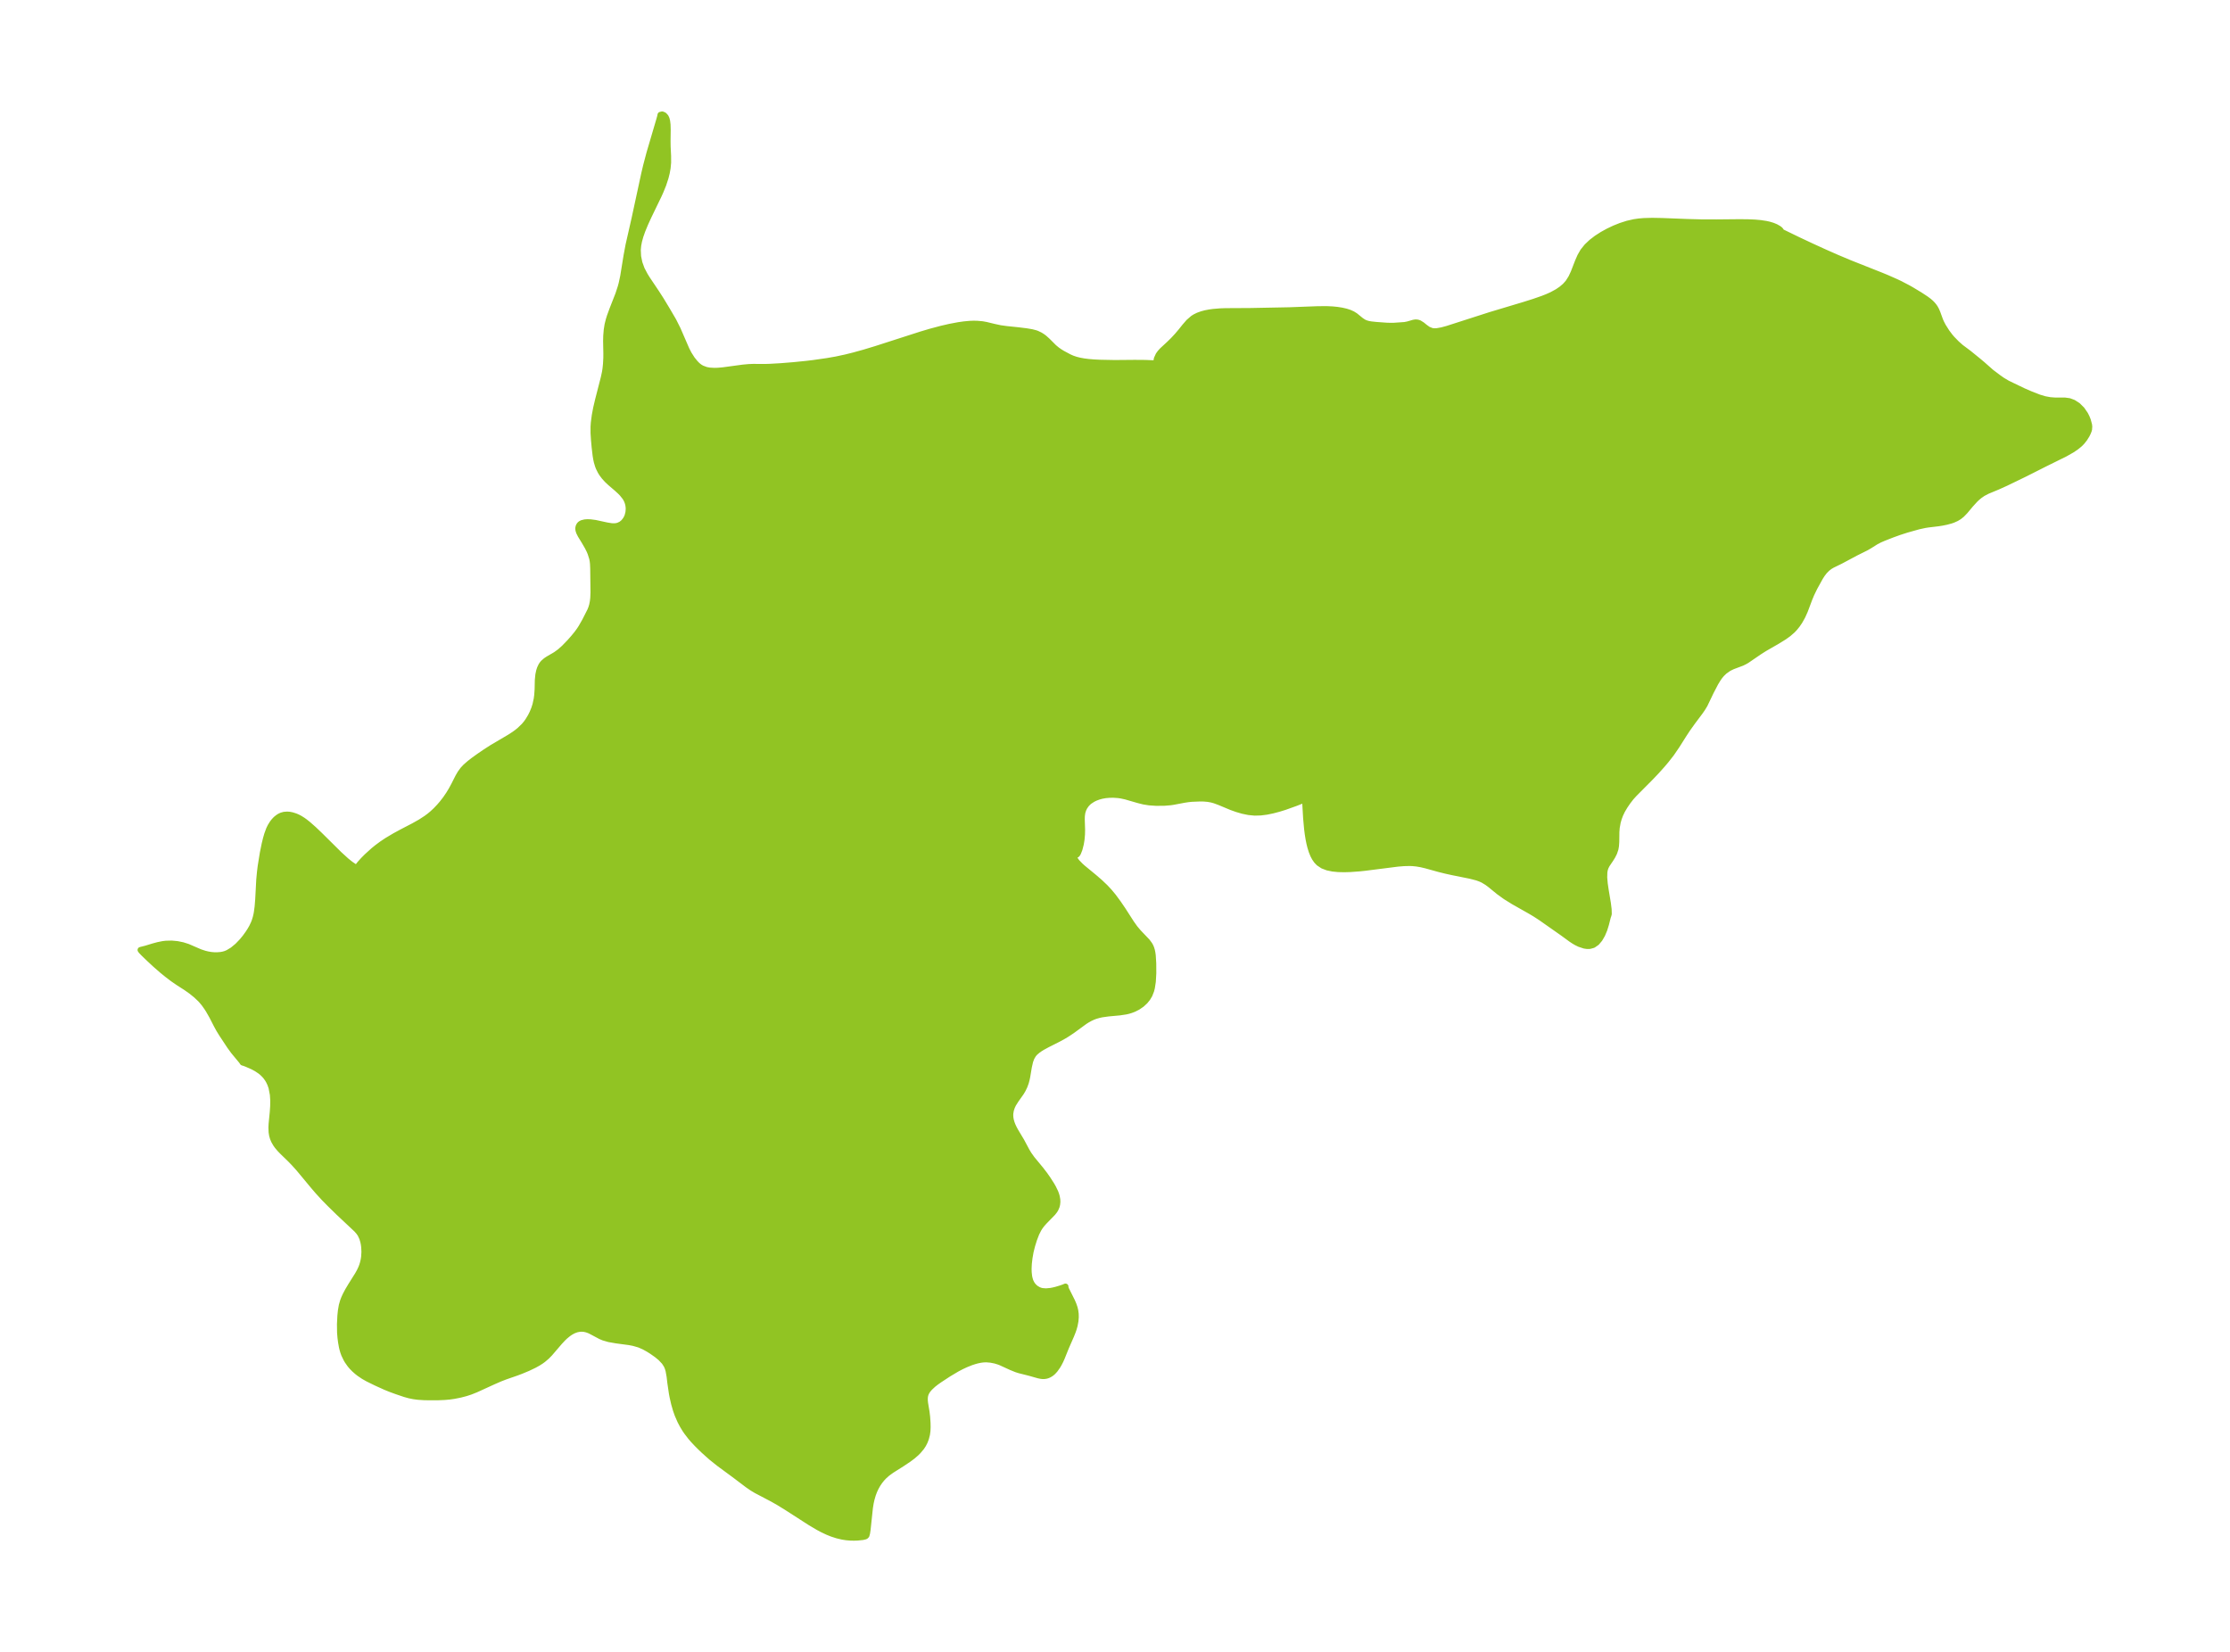 <?xml version="1.0" encoding="UTF-8"?>
<!DOCTYPE svg  PUBLIC '-//W3C//DTD SVG 1.1//EN'  'http://www.w3.org/Graphics/SVG/1.1/DTD/svg11.dtd'>
<svg width="371.52pt" height="275.23pt" version="1.1" viewBox="0 0 371.52 275.23" xmlns="http://www.w3.org/2000/svg" xmlns:xlink="http://www.w3.org/1999/xlink">
 <defs>
  <style type="text/css">*{stroke-linejoin: round; stroke-linecap: butt}</style>
 </defs>
 <g id="figure_1">
  <g id="patch_1">
   <path d="m0 275.23h371.52v-275.23h-371.52v275.23z" fill="none"/>
  </g>
  <g id="axes_1">
   <g id="PatchCollection_1">
    <defs>
     <path id="m406288a9cf" d="m118.29-213.49 0.729 0.041 0.588-0.016 0.858-0.075 3.342-0.452 0.94-0.086 0.702-0.029 2.067 0.009 0.76-0.024 1.831-0.105 2.092-0.169 2.175-0.22 1.15-0.138 2.281-0.327 1.525-0.267 1.556-0.333 1.328-0.331 1.73-0.477 1.98-0.598 7.514-2.42 1.535-0.458 1.867-0.499 1.398-0.322 1.461-0.276 0.935-0.132 0.92-0.084 0.608-0.023 0.597 0.007 0.886 0.079 0.642 0.116 1.365 0.329 0.996 0.214 1.057 0.147 1.866 0.191 1.445 0.179 0.874 0.149 0.603 0.155 0.235 0.081 0.56 0.265 0.41 0.261 0.276 0.207 0.544 0.49 1.07 1.069 0.512 0.424 0.439 0.309 0.465 0.286 1.118 0.598 0.529 0.234 0.573 0.195 0.615 0.156 0.733 0.134 0.771 0.098 0.804 0.069 1.044 0.056 2.516 0.05 3.338-0.029 1.777 0.014 1.424 0.061 0.357 0.04 0.112 0.023-0.078-0.278 0.095-0.54 0.287-0.628 0.277-0.384 0.341-0.375 1.145-1.058 0.682-0.666 0.668-0.72 0.635-0.748 0.636-0.798 0.645-0.742 0.723-0.626 0.354-0.221 0.487-0.238 0.605-0.22 0.597-0.16 0.682-0.133 0.652-0.09 1.171-0.095 0.85-0.031 4.098-0.022 6.564-0.127 4.744-0.179 1.499-0.008 0.942 0.046 0.749 0.075 0.788 0.124 0.709 0.165 0.566 0.185 0.507 0.229 0.448 0.279 0.971 0.79 0.425 0.283 0.37 0.166 0.412 0.118 0.429 0.078 0.898 0.096 1.722 0.125 0.706 0.021 0.541-0.01 1.756-0.122 0.534-0.103 0.974-0.282 0.319-0.049 0.298 0.021 0.298 0.09 0.483 0.299 0.483 0.394 0.529 0.378 0.623 0.249 0.41 0.045 0.452-0.021 0.807-0.142 0.895-0.241 7.18-2.309 5.654-1.697 1.638-0.518 1.408-0.489 0.771-0.303 0.74-0.33 0.975-0.529 0.673-0.461 0.602-0.517 0.517-0.581 0.501-0.792 0.403-0.862 0.701-1.81 0.389-0.888 0.479-0.837 0.641-0.799 0.763-0.722 0.858-0.657 0.931-0.6 0.987-0.546 1.032-0.49 1.069-0.428 1.101-0.353 1.132-0.259 0.812-0.116 0.826-0.069 1.378-0.037 1.624 0.031 4.301 0.168 2.186 0.056 2.604 0.009 3.781-0.036 1.405 0.012 1.197 0.051 0.909 0.081 0.941 0.143 0.513 0.115 0.567 0.17 0.539 0.22 0.506 0.291 0.19 0.151 0.157 0.178 0.04 0.115-0.014 0.048 2.9 1.408 2.171 1.02 2.16 0.986 2.054 0.907 2.172 0.913 5.236 2.076 0.915 0.378 1.536 0.676 0.626 0.297 1.341 0.696 0.551 0.31 1.491 0.897 0.979 0.643 0.503 0.375 0.332 0.289 0.26 0.265 0.235 0.283 0.19 0.274 0.202 0.367 0.205 0.479 0.453 1.244 0.166 0.377 0.314 0.605 0.617 0.974 0.556 0.738 0.315 0.368 0.776 0.798 0.715 0.633 1.289 0.963 1.569 1.273 0.715 0.601 1.486 1.31 1.264 0.95 0.589 0.409 0.855 0.508 2.669 1.282 1.193 0.517 1.372 0.534 0.948 0.285 0.883 0.163 0.855 0.066 1.599-0.004 0.761 0.105 0.691 0.258 0.728 0.47 0.687 0.682 0.544 0.793 0.249 0.491 0.195 0.486 0.208 0.768 0.036 0.338-0.039 0.201 0.02 0.118-0.053 0.237-0.147 0.384-0.195 0.398-0.399 0.64-0.384 0.483-0.276 0.29-0.187 0.175-0.585 0.47-0.652 0.436-1.147 0.652-3.385 1.671-3.283 1.658-3.138 1.52-1.375 0.624-1.75 0.726-0.755 0.396-0.562 0.39-0.386 0.323-0.347 0.328-0.75 0.822-0.905 1.085-0.559 0.579-0.44 0.352-0.452 0.275-0.559 0.252-0.353 0.124-0.78 0.211-0.713 0.144-0.616 0.098-1.716 0.206-0.515 0.082-1.05 0.227-1.993 0.559-1.24 0.4-1.205 0.435-1.428 0.563-0.62 0.268-0.633 0.331-1.029 0.647-0.573 0.334-1.756 0.876-2.551 1.361-1.364 0.667-0.416 0.246-0.432 0.334-0.46 0.468-0.389 0.511-0.32 0.502-0.929 1.68-0.546 1.128-0.313 0.755-0.755 2.008-0.417 0.921-0.467 0.832-0.408 0.597-0.419 0.517-0.354 0.373-0.683 0.593-0.687 0.494-1.187 0.733-2.085 1.2-0.853 0.539-2.096 1.433-0.316 0.185-0.484 0.242-1.602 0.605-0.617 0.3-0.713 0.501-0.476 0.459-0.31 0.371-0.281 0.393-0.445 0.732-0.759 1.454-1.033 2.157-0.394 0.648-0.384 0.553-1.258 1.679-0.836 1.172-0.574 0.871-1.202 1.902-0.902 1.319-0.884 1.13-0.635 0.751-0.98 1.092-0.918 0.966-2.804 2.825-0.482 0.534-0.567 0.734-0.492 0.723-0.433 0.734-0.321 0.672-0.238 0.629-0.184 0.643-0.164 0.913-0.056 0.709-0.02 1.644-0.049 0.701-0.089 0.5-0.214 0.635-0.292 0.579-0.33 0.525-0.591 0.875-0.218 0.432-0.125 0.387-0.075 0.424-0.025 0.893 0.087 1.013 0.159 1.093 0.369 2.221 0.121 0.983 0.023 0.762-0.095 0.334-0.046 0.093-0.326 1.297-0.278 0.891-0.346 0.821-0.428 0.739-0.504 0.597-0.578 0.401-0.573 0.158-0.434 0.008-0.449-0.066-0.832-0.277-0.539-0.267-0.414-0.245-0.431-0.287-1.344-0.983-3.715-2.608-0.961-0.623-0.817-0.485-2.763-1.562-1.313-0.817-1.098-0.79-1.431-1.169-0.549-0.41-0.699-0.422-0.462-0.208-0.57-0.2-1.157-0.293-2.861-0.577-1.144-0.252-1.14-0.284-2.171-0.602-0.789-0.185-0.727-0.126-0.684-0.069-0.492-0.019-0.953 0.022-1.041 0.085-5.448 0.69-0.934 0.099-1.525 0.112-1.023 0.029-0.991-0.024-0.923-0.091-0.862-0.18-0.78-0.297-0.672-0.448-0.361-0.381-0.311-0.45-0.25-0.472-0.258-0.633-0.231-0.742-0.149-0.602-0.138-0.678-0.139-0.857-0.109-0.854-0.163-1.797-0.176-3.025-0.034-0.095-1.508 0.596-1.844 0.661-0.998 0.309-1.013 0.267-1.012 0.208-1.001 0.128-0.983 0.027-1.008-0.098-0.981-0.203-0.953-0.277-0.923-0.328-2.018-0.843-0.812-0.297-0.463-0.127-0.626-0.114-0.665-0.059-0.631-0.012-1.41 0.057-0.54 0.054-0.663 0.098-1.889 0.356-0.453 0.067-1.08 0.09-1.35 0.003-1.117-0.077-0.908-0.145-0.905-0.227-2.094-0.606-0.743-0.161-0.483-0.071-0.781-0.055-0.673 0.006-0.704 0.062-0.622 0.113-0.494 0.133-0.556 0.206-0.429 0.211-0.546 0.355-0.229 0.193-0.304 0.323-0.292 0.418-0.202 0.404-0.163 0.507-0.086 0.588-0.015 0.568 0.055 1.75-0.017 0.764-0.078 0.876-0.122 0.735-0.218 0.852-0.237 0.602-0.101 0.175-0.103 0.126-0.083 0.056-0.048 0.01-0.069-0.019-0.154 0.03-0.068 0.06-0.055 0.121-0.002 0.118 0.046 0.185 0.117 0.245 0.322 0.447 0.6 0.621 0.375 0.337 1.922 1.584 0.92 0.795 0.903 0.858 0.678 0.727 0.667 0.804 0.818 1.108 0.808 1.19 1.375 2.141 0.592 0.831 0.591 0.702 1.457 1.528 0.397 0.539 0.148 0.268 0.127 0.297 0.113 0.364 0.086 0.406 0.063 0.455 0.081 1.32 0.01 1.627-0.081 1.419-0.157 1.016-0.121 0.471-0.275 0.705-0.335 0.562-0.407 0.502-0.546 0.506-0.671 0.461-0.633 0.321-0.504 0.193-0.462 0.138-0.375 0.087-1.042 0.157-1.898 0.176-1.077 0.151-0.484 0.105-0.605 0.178-0.386 0.147-0.48 0.223-0.497 0.277-0.404 0.257-2.069 1.512-0.862 0.574-0.528 0.32-0.909 0.501-1.864 0.942-0.798 0.434-0.4 0.245-0.395 0.275-0.448 0.386-0.273 0.314-0.311 0.527-0.221 0.595-0.214 0.939-0.276 1.648-0.11 0.51-0.121 0.444-0.224 0.615-0.283 0.584-0.291 0.488-0.859 1.213-0.445 0.707-0.212 0.447-0.18 0.55-0.089 0.537-0.012 0.28 0.02 0.39 0.065 0.403 0.129 0.475 0.156 0.418 0.216 0.47 0.251 0.47 1.034 1.73 0.869 1.624 0.34 0.567 0.535 0.753 1.449 1.754 0.649 0.843 0.528 0.752 0.657 1.027 0.244 0.428 0.378 0.784 0.132 0.355 0.1 0.349 0.086 0.496 0.015 0.377-0.039 0.402-0.084 0.347-0.201 0.463-0.162 0.255-0.286 0.363-1.447 1.487-0.37 0.422-0.294 0.387-0.257 0.405-0.364 0.721-0.39 1.019-0.304 0.979-0.26 1.034-0.185 1.044-0.111 0.952-0.041 0.856 0.015 0.583 0.069 0.645 0.065 0.337 0.118 0.41 0.08 0.202 0.165 0.319 0.122 0.186 0.146 0.185 0.252 0.254 0.199 0.159 0.419 0.247 0.27 0.108 0.319 0.084 0.664 0.052 0.76-0.07 0.45-0.085 0.446-0.107 0.739-0.219 0.58-0.202 0.268-0.116-0.024 0.069 0.032 0.141 0.112 0.291 0.969 1.934 0.234 0.542 0.196 0.569 0.11 0.46 0.073 0.555 0.011 0.548-0.054 0.646-0.139 0.731-0.159 0.562-0.146 0.427-0.255 0.641-0.877 2.006-0.689 1.711-0.225 0.508-0.276 0.535-0.215 0.363-0.429 0.608-0.32 0.351-0.204 0.181-0.228 0.167-0.283 0.16-0.245 0.099-0.216 0.059-0.257 0.038-0.344 0.002-0.225-0.025-0.433-0.089-1.42-0.403-1.737-0.439-0.5-0.156-0.864-0.35-1.749-0.801-0.348-0.132-0.569-0.176-0.749-0.149-0.753-0.066-0.558 0.026-0.453 0.063-0.482 0.101-0.453 0.122-0.58 0.19-0.879 0.352-0.733 0.343-0.76 0.399-1.387 0.826-1.536 1.008-0.557 0.394-0.473 0.372-0.557 0.52-0.301 0.348-0.175 0.249-0.154 0.283-0.089 0.222-0.068 0.25-0.044 0.294-0.008 0.436 0.043 0.472 0.248 1.498 0.101 0.836 0.066 0.977 0.014 0.721-0.027 0.625-0.08 0.587-0.175 0.677-0.203 0.527-0.247 0.485-0.299 0.457-0.517 0.619-0.356 0.356-0.594 0.514-0.645 0.483-1.114 0.747-1.76 1.113-0.698 0.506-0.555 0.495-0.365 0.391-0.359 0.452-0.34 0.504-0.295 0.522-0.268 0.577-0.227 0.606-0.218 0.747-0.144 0.656-0.128 0.792-0.39 3.671-0.089 0.569-0.097 0.351-0.105 0.107-0.072 0.06-0.45 0.11-0.881 0.09-0.577 0.018-0.57-0.012-0.677-0.055-0.667-0.103-0.866-0.205-0.875-0.283-0.723-0.29-0.83-0.391-0.724-0.385-1.356-0.802-3.779-2.433-1.39-0.861-1.087-0.62-2.744-1.443-0.638-0.383-0.77-0.527-2.235-1.691-2.546-1.874-1.297-1.037-1.225-1.096-0.561-0.535-0.598-0.596-0.626-0.67-0.41-0.475-0.66-0.858-0.279-0.411-0.427-0.706-0.381-0.73-0.443-1.019-0.291-0.827-0.287-1.004-0.256-1.123-0.121-0.639-0.255-1.737-0.123-1.046-0.169-0.947-0.14-0.473-0.19-0.442-0.365-0.562-0.623-0.657-0.628-0.517-0.827-0.583-0.594-0.373-0.697-0.386-0.813-0.357-0.961-0.276-0.695-0.134-2.18-0.292-1.219-0.213-0.906-0.264-0.474-0.2-1.649-0.876-0.28-0.127-0.382-0.137-0.436-0.098-0.399-0.031-0.359 0.017-0.48 0.091-0.458 0.163-0.281 0.134-0.341 0.197-0.343 0.235-0.541 0.446-0.324 0.312-0.559 0.596-1.645 1.92-0.507 0.517-0.6 0.511-0.357 0.261-0.496 0.316-0.628 0.347-1.056 0.506-1.141 0.475-0.767 0.289-1.877 0.652-0.871 0.338-1.138 0.497-2.882 1.317-0.92 0.365-0.765 0.249-0.903 0.236-1.043 0.208-0.744 0.106-0.806 0.073-1.083 0.046-2.213-0.001-1.145-0.074-0.742-0.099-0.712-0.144-0.745-0.207-1.334-0.45-1.107-0.406-0.841-0.344-1.507-0.683-1.38-0.678-0.699-0.395-0.734-0.496-0.361-0.284-0.457-0.405-0.383-0.39-0.304-0.352-0.458-0.648-0.182-0.311-0.362-0.751-0.159-0.432-0.146-0.509-0.089-0.388-0.133-0.755-0.094-0.731-0.068-0.834-0.019-1.38 0.067-1.402 0.09-0.877 0.15-0.868 0.201-0.704 0.171-0.451 0.243-0.54 0.398-0.754 0.528-0.883 1.115-1.778 0.314-0.562 0.265-0.563 0.161-0.424 0.128-0.417 0.124-0.54 0.073-0.482 0.048-0.817-0.037-0.808-0.063-0.481-0.091-0.452-0.175-0.579-0.292-0.619-0.261-0.382-0.384-0.437-2.984-2.801-1.533-1.502-0.885-0.902-1.049-1.145-0.702-0.817-2.451-2.95-0.776-0.863-0.634-0.658-1.375-1.337-0.419-0.438-0.389-0.464-0.261-0.366-0.305-0.536-0.177-0.422-0.134-0.463-0.086-0.532-0.031-0.788 0.028-0.578 0.194-1.963 0.069-1.015 0.012-0.964-0.063-0.956-0.224-1.165-0.205-0.592-0.243-0.51-0.191-0.322-0.242-0.344-0.291-0.344-0.361-0.351-0.328-0.268-0.615-0.414-0.643-0.349-1.021-0.449-0.427-0.16-0.233-0.064-0.176-0.264-1.324-1.599-0.633-0.866-1.347-2.04-0.445-0.723-0.414-0.753-0.75-1.464-0.595-1.042-0.267-0.417-0.468-0.661-0.545-0.647-0.785-0.746-0.809-0.655-0.894-0.629-1.319-0.846-0.884-0.613-0.876-0.664-0.876-0.71-1.137-0.993-1.051-0.975-0.937-0.905-0.344-0.36-0.142-0.188 0.868-0.216 1.267-0.387 0.793-0.213 0.791-0.158 0.512-0.064 0.954-0.024 0.938 0.088 0.895 0.184 0.829 0.263 2.067 0.892 0.757 0.25 0.51 0.125 0.56 0.094 0.499 0.044 0.545 0.005 0.568-0.045 0.435-0.08 0.354-0.102 0.411-0.169 0.796-0.48 0.824-0.684 0.754-0.786 0.504-0.615 0.48-0.662 0.347-0.534 0.304-0.526 0.327-0.696 0.148-0.399 0.148-0.483 0.118-0.493 0.069-0.368 0.129-0.965 0.099-1.222 0.173-3.266 0.116-1.246 0.12-0.985 0.361-2.24 0.312-1.524 0.214-0.864 0.205-0.71 0.315-0.857 0.228-0.468 0.33-0.533 0.193-0.256 0.264-0.296 0.223-0.21 0.371-0.278 0.223-0.128 0.255-0.114 0.41-0.114 0.516-0.04 0.387 0.029 0.429 0.083 0.552 0.177 0.354 0.152 0.373 0.193 0.516 0.322 0.366 0.264 0.539 0.43 0.907 0.801 1.001 0.954 3.246 3.215 1.207 1.099 0.705 0.562 0.595 0.4 0.367 0.167 0.119 0.007 0.064-0.075-0.003-0.037 0.045-0.09 0.363-0.466 0.566-0.623 0.589-0.594 1.098-0.995 0.647-0.522 0.744-0.551 0.864-0.578 1.294-0.769 1.177-0.639 1.96-1.019 1.15-0.648 0.966-0.629 0.527-0.393 0.458-0.379 0.585-0.545 0.6-0.63 0.457-0.53 0.578-0.744 0.557-0.817 0.405-0.671 0.42-0.769 0.721-1.424 0.346-0.597 0.441-0.606 0.449-0.479 0.675-0.59 0.618-0.48 0.936-0.674 1.099-0.751 1.103-0.707 2.909-1.715 0.73-0.473 0.42-0.302 0.496-0.396 0.743-0.716 0.373-0.446 0.298-0.413 0.44-0.726 0.291-0.583 0.295-0.726 0.207-0.657 0.204-0.936 0.083-0.614 0.069-0.999 0.034-1.548 0.088-0.89 0.135-0.631 0.139-0.424 0.206-0.438 0.185-0.282 0.177-0.205 0.421-0.365 0.376-0.253 1.272-0.742 0.68-0.494 0.703-0.624 0.977-1.011 0.601-0.684 0.557-0.68 0.413-0.562 0.306-0.469 0.627-1.099 0.865-1.704 0.184-0.462 0.138-0.465 0.121-0.606 0.066-0.582 0.037-0.906-0.046-3.995-0.034-0.795-0.048-0.435-0.083-0.449-0.279-0.885-0.173-0.417-0.32-0.635-0.538-0.927-0.621-1.013-0.248-0.488-0.11-0.34-0.029-0.24 0.003-0.126 0.051-0.248 0.111-0.222 0.097-0.119 0.132-0.113 0.227-0.121 0.484-0.121 0.409-0.029 0.513 0.018 0.805 0.106 1.93 0.418 0.744 0.119 0.279 0.019 0.402-0.01 0.446-0.085 0.534-0.255 0.383-0.321 0.314-0.387 0.218-0.384 0.121-0.292 0.145-0.569 0.047-0.549-0.01-0.311-0.055-0.406-0.085-0.34-0.138-0.375-0.152-0.303-0.165-0.265-0.471-0.59-0.342-0.352-0.568-0.519-1.066-0.913-0.529-0.496-0.493-0.541-0.372-0.497-0.231-0.369-0.306-0.613-0.135-0.345-0.193-0.642-0.101-0.459-0.104-0.622-0.161-1.374-0.106-1.162-0.076-1.199 0.002-1.056 0.044-0.653 0.16-1.227 0.229-1.211 0.317-1.349 0.961-3.742 0.198-0.931 0.079-0.506 0.084-0.814 0.055-1.023 0.004-0.74-0.04-2.083 0.023-0.872 0.079-0.953 0.139-0.873 0.203-0.813 0.188-0.6 0.418-1.142 0.991-2.531 0.389-1.19 0.156-0.577 0.259-1.202 0.556-3.429 0.333-1.784 0.999-4.395 1.62-7.502 0.298-1.262 0.571-2.166 1.663-5.649 0.125-0.459 0.051-0.268 0.282-0.068 0.307 0.127 0.275 0.299 0.143 0.309 0.101 0.396 0.068 0.572 0.024 0.831-0.022 1.913 0.013 0.941 0.076 1.539 0.005 1.098-0.088 0.921-0.141 0.781-0.195 0.781-0.389 1.19-0.458 1.128-0.311 0.687-1.677 3.466-0.559 1.223-0.466 1.128-0.336 0.955-0.227 0.825-0.138 0.726-0.068 0.724 0.051 1.101 0.222 1.08 0.379 1.043 0.545 1.035 0.358 0.579 1.54 2.296 0.779 1.212 1.026 1.698 1.028 1.757 0.719 1.43 1.456 3.357 0.379 0.745 0.557 0.876 0.524 0.652 0.324 0.329 0.207 0.179 0.212 0.159 0.349 0.211 0.708 0.268 0.657 0.121" stroke="#91c423"/>
    </defs>
    <g clip-path="url(#pa20b965b78)">
     <use y="275.232" fill="#91c423" stroke="#91c423" xlink:href="#m406288a9cf"/>
    </g>
   </g>
  </g>
 </g>
 <defs>
  <clipPath id="pa20b965b78">
   <rect x="7.2" y="7.2" width="357.12" height="260.83"/>
  </clipPath>
 </defs>
</svg>
